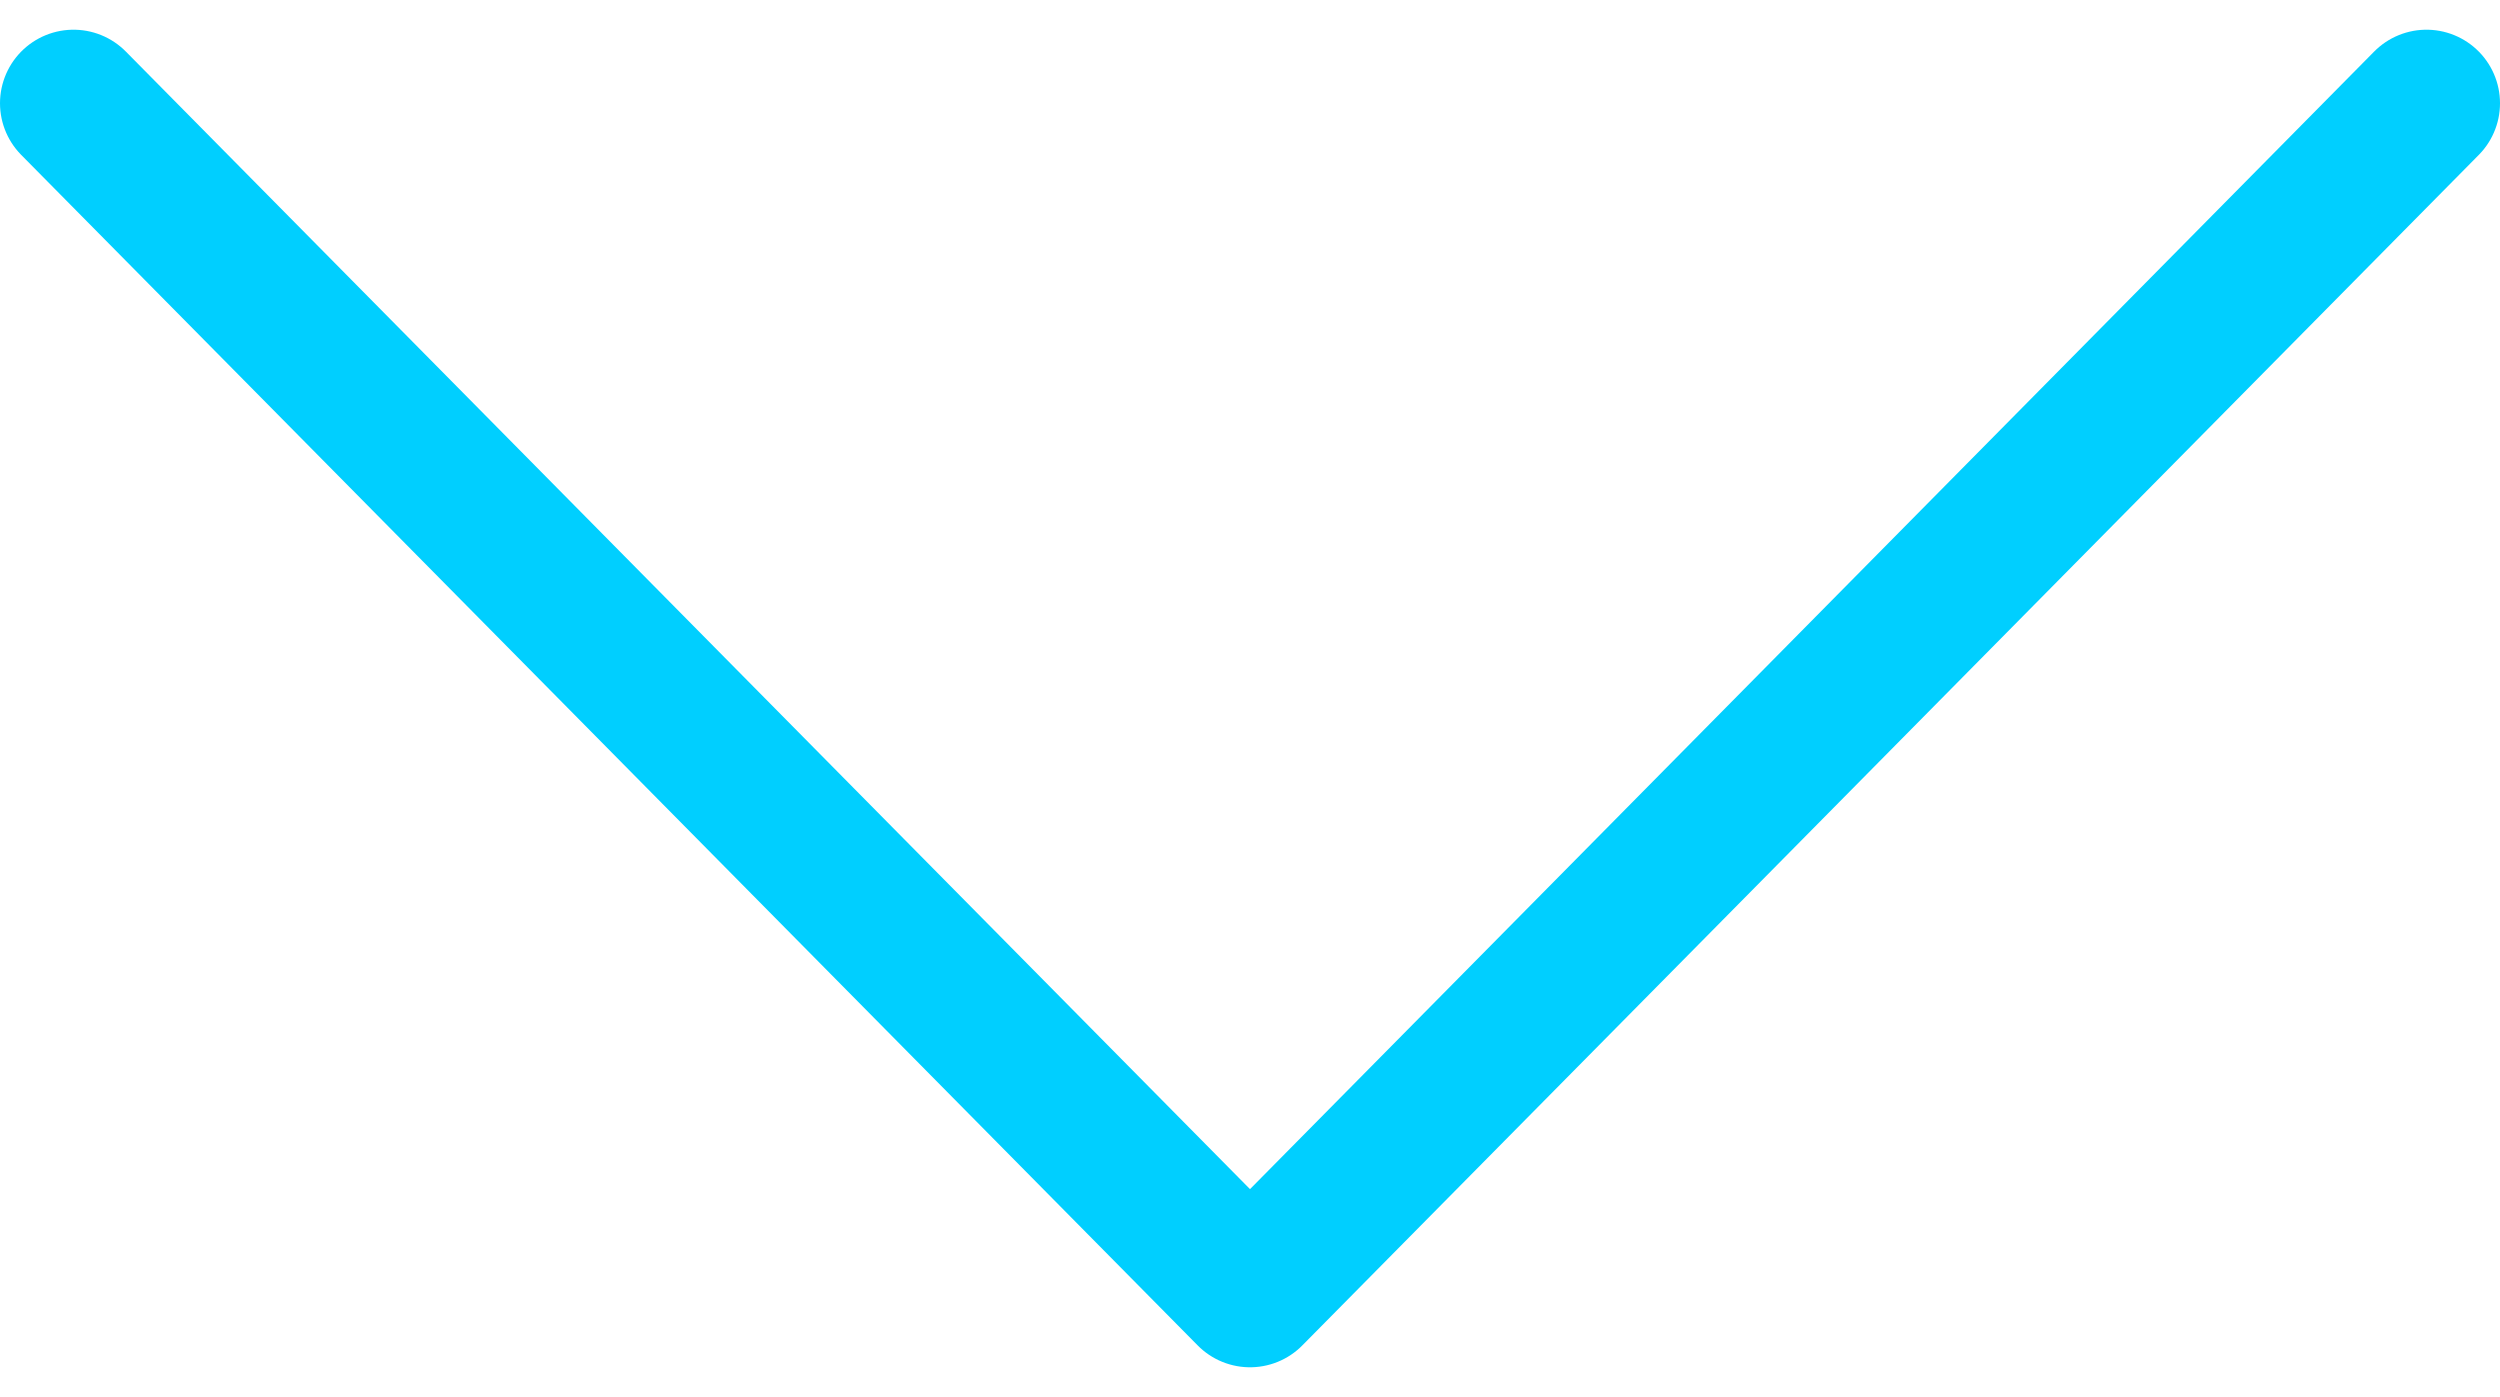 <?xml version="1.0" encoding="UTF-8"?>
<svg width="34px" height="19px" viewBox="0 0 34 19" version="1.1" xmlns="http://www.w3.org/2000/svg" xmlns:xlink="http://www.w3.org/1999/xlink">
    <!-- Generator: Sketch 61.1 (89650) - https://sketch.com -->
    <title>svg/bright/chevron-down</title>
    <desc>Created with Sketch.</desc>
    <g id="**-Sticker-Sheets" stroke="none" stroke-width="1" fill="none" fill-rule="evenodd" stroke-linecap="round" stroke-linejoin="round">
        <g id="sticker-sheet--all--page-2" transform="translate(-716, -203)" stroke="#00CFFF" stroke-width="2">
            <g id="icon-preview-row-copy-47" transform="translate(0, 170)">
                <g id="Icon-Row">
                    <g id="chevron-down" transform="translate(709, 18.214)">
                        <polyline points="8 16.19 24 32.381 40 16.19"></polyline>
                    </g>
                </g>
            </g>
        </g>
    </g>
</svg>